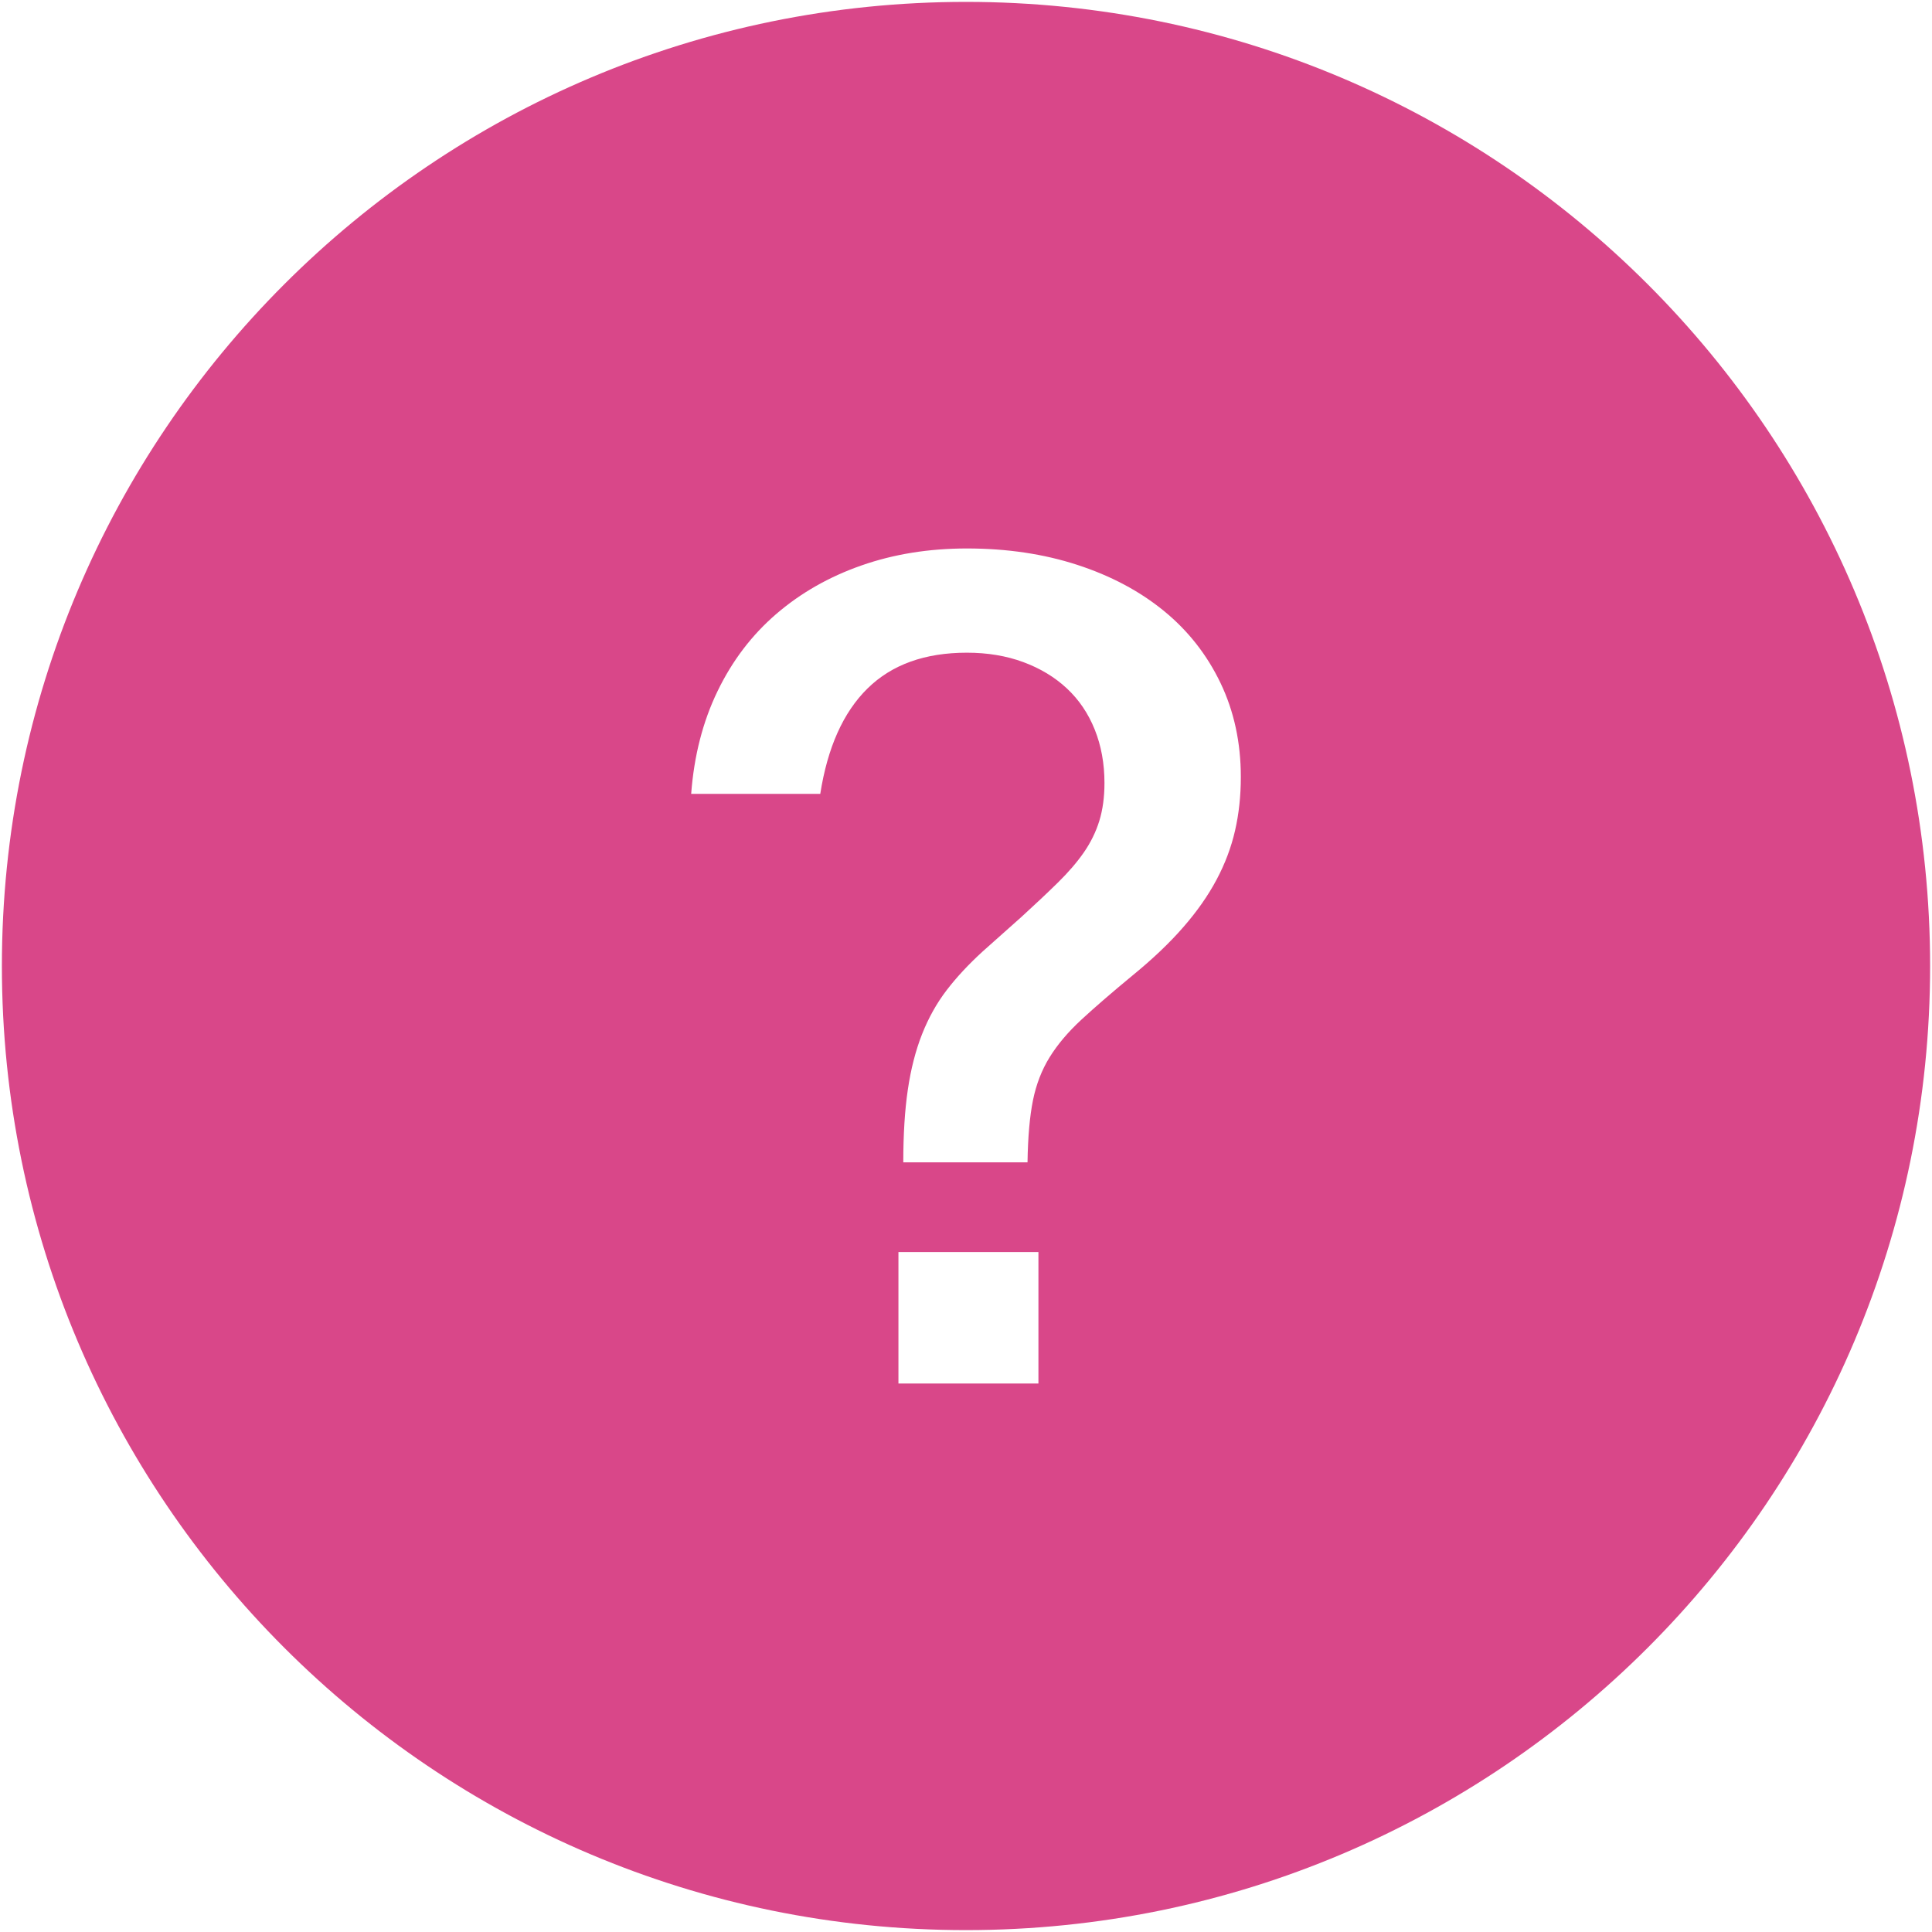 <?xml version="1.0" encoding="iso-8859-1"?>
<!DOCTYPE svg PUBLIC "-//W3C//DTD SVG 1.1//EN" "http://www.w3.org/Graphics/SVG/1.1/DTD/svg11.dtd">
<svg 
 version="1.1" xmlns="http://www.w3.org/2000/svg" xmlns:xlink="http://www.w3.org/1999/xlink" x="0px" y="0px" width="512px"
	 height="512px" viewBox="0 0 512 512" style="enable-background:new 0 0 512 512;" xml:space="preserve"
><g fill="#d94789" id="afcae5a789ccd549f9c6e2a2f80dc2f7"><g></g><path style="display: inline; " d="M256,0.5C114.893,0.5,0.5,114.893,0.5,256S114.893,511.5,256,511.5
		S511.5,397.107,511.5,256S397.107,0.5,256,0.5z M275.195,366.65h-37.1v-34.849h37.1V366.65z M327.302,220.108
		c-1.015,4.445-2.645,8.778-4.898,13.008c-2.245,4.229-5.189,8.429-8.833,12.604c-3.634,4.175-8.084,8.408-13.323,12.692
		c-5.573,4.6-10.122,8.533-13.657,11.802c-3.534,3.269-6.337,6.583-8.425,9.955c-2.088,3.373-3.56,7.174-4.416,11.403
		c-0.857,4.233-1.348,9.714-1.447,16.459H239.38c0-7.386,0.399-13.811,1.206-19.271c0.803-5.46,2.059-10.358,3.77-14.696
		c1.713-4.333,3.884-8.213,6.504-11.64s5.805-6.849,9.556-10.276l10.28-9.157c3.635-3.319,6.854-6.346,9.631-9.074
		c2.786-2.728,5.09-5.406,6.912-8.03c1.813-2.624,3.185-5.406,4.092-8.351c0.906-2.944,1.364-6.288,1.364-10.034
		c0-5.14-0.857-9.852-2.57-14.135c-1.714-4.279-4.175-7.922-7.386-10.92c-3.21-2.999-7.069-5.327-11.561-6.986
		c-4.5-1.66-9.481-2.491-14.938-2.491c-11.137,0-19.913,3.161-26.338,9.478c-6.425,6.316-10.6,15.632-12.526,27.941h-34.208
		c0.749-10.06,3.078-19.138,6.986-27.217c3.905-8.084,9.099-14.909,15.578-20.477c6.479-5.568,13.998-9.852,22.564-12.846
		c8.563-2.998,17.88-4.5,27.943-4.5c10.596,0,20.335,1.447,29.227,4.337c8.891,2.89,16.542,6.958,22.972,12.206
		c6.42,5.248,11.419,11.619,15.012,19.112c3.585,7.494,5.381,15.79,5.381,24.893C328.832,210.93,328.325,215.667,327.302,220.108z"></path></g></svg>